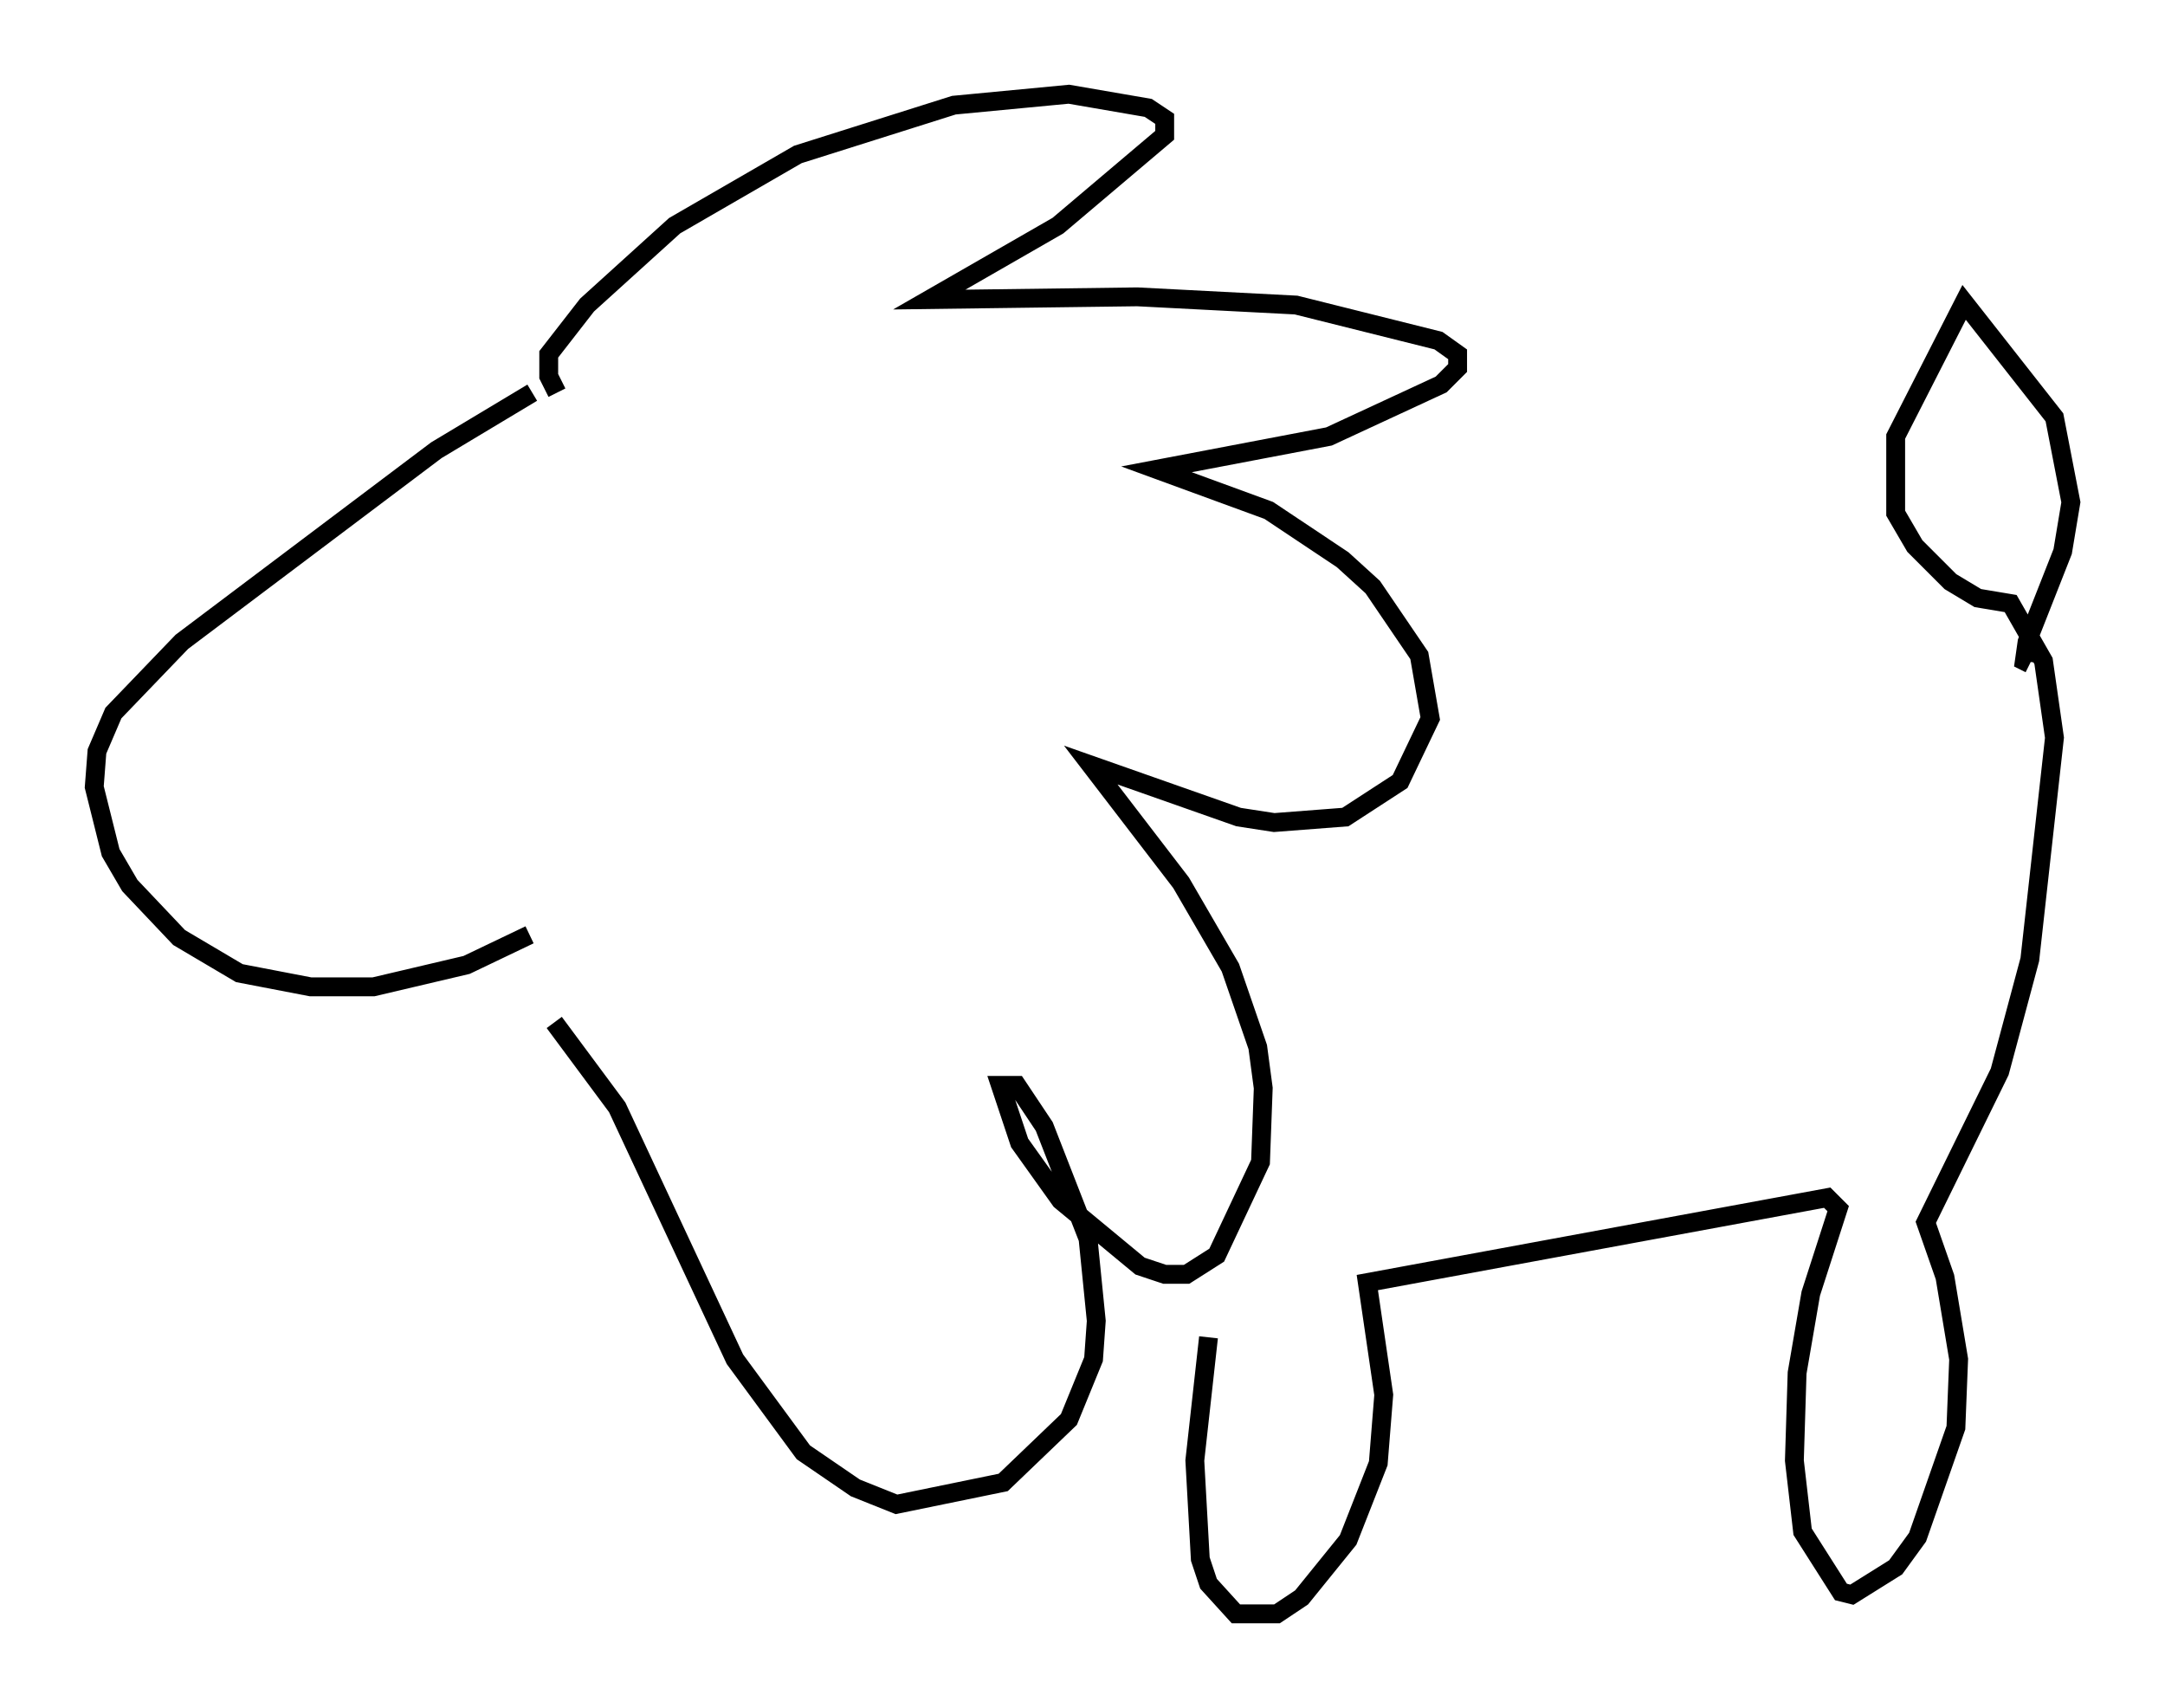 <?xml version="1.0" encoding="utf-8" ?>
<svg baseProfile="full" height="90.614" version="1.1" width="114.871" xmlns="http://www.w3.org/2000/svg" xmlns:ev="http://www.w3.org/2001/xml-events" xmlns:xlink="http://www.w3.org/1999/xlink"><defs /><rect fill="white" height="90.614" width="114.871" x="0" y="0" /><path d="M29.547, 20.832 m-1.307, 0.0 l-5.084, 3.05 -13.508, 10.168 l-3.631, 3.777 -0.872, 2.034 l-0.145, 1.888 0.872, 3.486 l1.017, 1.743 2.615, 2.76 l3.196, 1.888 3.777, 0.726 l3.341, 0.0 4.939, -1.162 l3.341, -1.598 m1.453, -28.76 l-0.436, -0.872 0.0, -1.162 l2.034, -2.615 4.648, -4.212 l6.536, -3.777 8.279, -2.615 l6.101, -0.581 4.212, 0.726 l0.872, 0.581 0.0, 0.872 l-5.665, 4.793 -6.827, 3.922 l11.039, -0.145 8.425, 0.436 l7.553, 1.888 1.017, 0.726 l0.0, 0.726 -0.872, 0.872 l-5.955, 2.76 -9.151, 1.743 l5.955, 2.179 3.922, 2.615 l1.598, 1.453 2.469, 3.631 l0.581, 3.341 -1.598, 3.341 l-2.905, 1.888 -3.777, 0.291 l-1.888, -0.291 -7.844, -2.76 l4.793, 6.246 2.615, 4.503 l1.453, 4.212 0.291, 2.179 l-0.145, 3.922 -2.324, 4.939 l-1.598, 1.017 -1.162, 0.0 l-1.307, -0.436 -4.212, -3.486 l-2.179, -3.05 -1.017, -3.05 l0.872, 0.0 1.453, 2.179 l2.324, 5.955 0.436, 4.358 l-0.145, 2.034 -1.307, 3.196 l-3.486, 3.341 -5.665, 1.162 l-2.179, -0.872 -2.76, -1.888 l-3.631, -4.939 -6.246, -13.363 l-3.341, -4.503 m34.715, 16.704 l-0.726, 6.536 0.291, 5.229 l0.436, 1.307 1.453, 1.598 l2.179, 0.0 1.307, -0.872 l2.469, -3.05 1.598, -4.067 l0.291, -3.631 -0.872, -5.955 l24.402, -4.503 0.581, 0.581 l-1.453, 4.503 -0.726, 4.212 l-0.145, 4.648 0.436, 3.777 l2.034, 3.196 0.581, 0.145 l2.324, -1.453 1.162, -1.598 l2.034, -5.81 0.145, -3.631 l-0.726, -4.358 -1.017, -2.905 l3.922, -7.989 1.598, -5.955 l1.307, -11.765 -0.581, -4.067 l-1.743, -3.05 -1.743, -0.291 l-1.453, -0.872 -1.888, -1.888 l-1.017, -1.743 0.0, -4.067 l3.631, -7.117 4.793, 6.101 l0.872, 4.503 -0.436, 2.615 l-1.888, 4.793 -0.145, 1.017 l0.291, 0.145 " fill="none" stroke="black" stroke-width="1" /></svg>